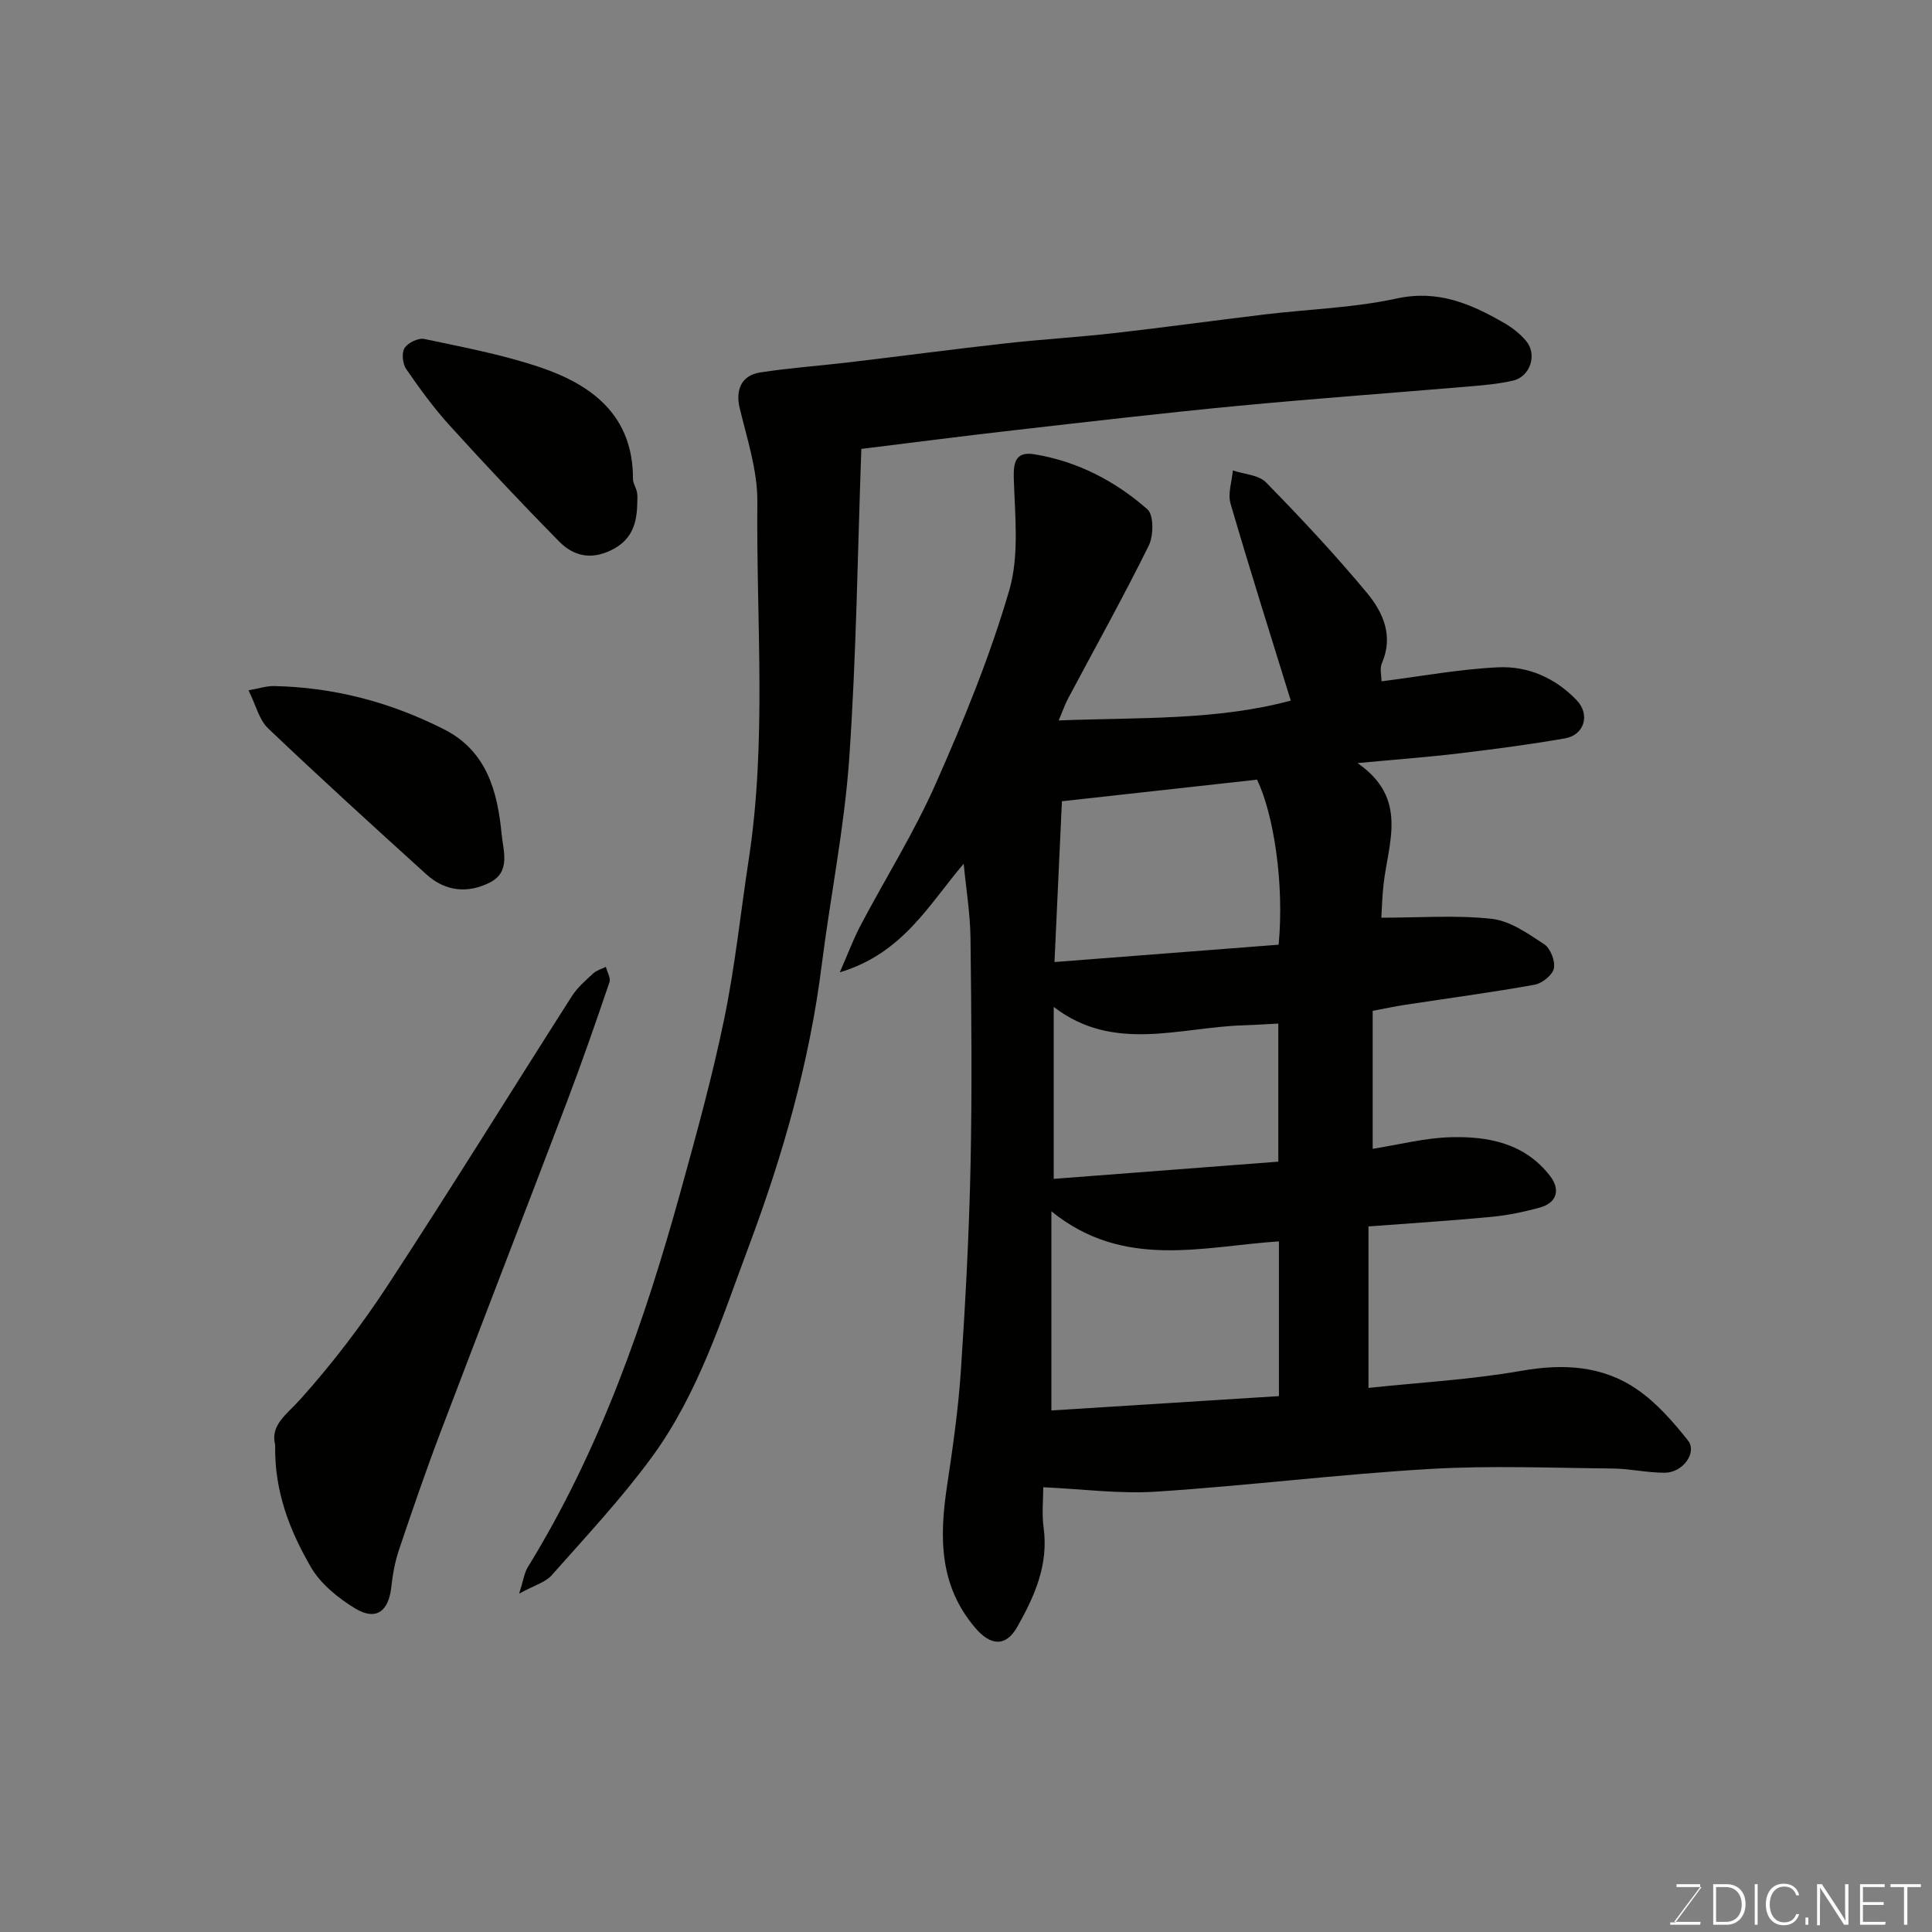 <svg enable-background="new 0 0 400 400" viewBox="0 0 400 400" xmlns="http://www.w3.org/2000/svg"><rect x="0" y="0" width="400" height="400" fill="#808080" stroke="none"/><path d="m216 307.92c0 2.41-.33 5.44.07 8.36 1.05 7.67-1.85 14.17-5.45 20.54-2.37 4.19-5.51 3.95-8.69.23-7.48-8.75-7.45-18.74-5.88-29.24 1.19-7.93 2.34-15.9 2.88-23.9.95-14.18 1.71-28.39 2.01-42.6.33-15.69.18-31.4-.01-47.1-.06-5.05-.9-10.09-1.41-15.38-7.13 8.32-12.53 18.55-25.65 22.48 1.76-4.01 2.84-6.94 4.28-9.68 5.19-9.83 11.14-19.31 15.62-29.45 5.77-13.03 11.21-26.33 15.19-39.98 2.11-7.25 1.16-15.5.93-23.28-.1-3.58.64-5.46 4.3-4.86 8.89 1.46 16.71 5.53 23.37 11.39 1.34 1.18 1.29 5.47.27 7.53-5.27 10.66-11.07 21.06-16.66 31.57-.67 1.27-1.15 2.65-1.98 4.61 16.6-.65 32.72.03 48.05-4.11-4.25-13.77-8.52-27.24-12.47-40.79-.6-2.06.28-4.56.48-6.86 2.33.79 5.34.91 6.87 2.48 7.21 7.36 14.27 14.91 20.86 22.83 3.35 4.03 5.6 8.93 3.12 14.6-.48 1.11-.07 2.61-.07 3.75 8.17-1.03 16.14-2.53 24.17-2.9 6.17-.29 11.86 2.22 16.26 6.84 2.8 2.95 1.57 7.17-2.44 7.87-7.25 1.26-14.55 2.22-21.86 3.1-6.5.78-13.04 1.26-21.1 2.02 10.58 7.31 6.36 16.45 5.39 25.1-.29 2.56-.35 5.15-.46 6.91 8.04 0 15.55-.58 22.89.24 3.79.42 7.49 3.06 10.85 5.27 1.29.85 2.3 3.49 1.98 5-.3 1.39-2.44 3.09-4 3.37-8.84 1.59-17.74 2.77-26.62 4.13-2.24.34-4.46.82-6.89 1.27v28.57c5.51-.87 10.77-2.25 16.08-2.4 7.81-.22 15.35 1.2 20.62 7.99 2.22 2.86 1.46 5.59-2.11 6.58-3.28.9-6.66 1.6-10.04 1.92-8.35.8-16.73 1.32-25.42 1.98v33.43c10.53-1.12 21.18-1.7 31.62-3.53 8.7-1.53 16.82-1.11 24.03 3.87 4.02 2.77 7.41 6.66 10.48 10.52 1.99 2.49-1 6.67-4.76 6.7-3.6.03-7.2-.84-10.8-.87-12.66-.12-25.37-.65-37.99.1-18.87 1.11-37.66 3.46-56.52 4.69-7.61.5-15.34-.55-23.39-.91zm1.68-15.9c15.69-.99 31.38-1.98 47.11-2.97 0-11 0-21.28 0-32.04-15.92 1.07-32.16 5.89-47.11-6.22zm.64-92.84c15.76-1.22 31.11-2.41 46.41-3.59 1.2-12.76-1.06-27.09-4.47-34.17-13.76 1.52-27.4 3.03-40.4 4.47-.49 10.71-1 21.62-1.54 33.29zm-.16 44.89c15.84-1.21 31.18-2.38 46.5-3.56 0-9.53 0-18.91 0-28.59-2.65.13-4.94.29-7.24.36-13.22.41-26.85 5.73-39.26-3.81z" fill="#010100"/><path d="m178.33 92.94c-.77 21.23-1.02 42.73-2.51 64.14-1 14.32-3.9 28.5-5.7 42.78-2.52 20.01-8 39.22-15.04 58.04-5.65 15.11-10.5 30.66-20.15 43.82-6.3 8.59-13.64 16.43-20.72 24.43-1.29 1.46-3.55 2.05-6.72 3.79.87-2.72 1.05-4.28 1.8-5.5 14.93-24.25 24.18-50.81 31.7-78.05 3.25-11.76 6.5-23.54 8.96-35.48 2.24-10.86 3.38-21.94 5.06-32.92 3.78-24.61 1.55-49.38 1.79-74.07.06-6.48-2.12-13.03-3.66-19.45-.88-3.65.3-6.74 4.21-7.35 6.14-.96 12.36-1.38 18.54-2.12 10.73-1.27 21.45-2.7 32.19-3.9 7.51-.84 15.07-1.28 22.58-2.13 10.41-1.18 20.79-2.62 31.19-3.87 9.12-1.09 18.4-1.36 27.33-3.3 8.57-1.86 15.38 1.11 22.24 5.07 1.68.97 3.3 2.24 4.54 3.71 2.37 2.81.86 7.4-2.7 8.22-2.86.66-5.82.94-8.75 1.18-16.06 1.37-32.14 2.52-48.19 4.05-15.34 1.46-30.66 3.25-45.97 5-10.26 1.16-20.49 2.49-32.02 3.91z" fill="#010100"/><path d="m56.97 299.17c-1.05-4.13 2.33-6.26 5.19-9.44 6.63-7.38 12.71-15.37 18.15-23.67 12.95-19.78 25.38-39.9 38.1-59.83 1.14-1.79 2.85-3.25 4.43-4.71.69-.64 1.73-.9 2.6-1.34.27 1.07 1.04 2.3.74 3.18-2.82 8.3-5.7 16.59-8.81 24.78-8.67 22.82-17.51 45.57-26.17 68.39-3.06 8.06-5.86 16.22-8.61 24.39-.82 2.44-1.29 5.05-1.57 7.62-.56 5.14-3.21 7.09-7.54 4.44-3.5-2.14-7.09-5.05-9.1-8.5-4.34-7.5-7.59-15.59-7.41-25.31z" fill="#010100"/><path d="m131.93 104.44c-.1 4.14-1.21 7.47-5.47 9.51-4.29 2.05-7.83 1.08-10.73-1.87-7.72-7.84-15.26-15.86-22.65-24.01-3.29-3.62-6.2-7.62-8.98-11.66-.75-1.09-.98-3.34-.34-4.35.7-1.1 2.86-2.14 4.09-1.88 8.1 1.72 16.31 3.25 24.11 5.91 10.81 3.68 19.12 10.07 19.09 23.06 0 .93.67 1.84.84 2.8.15.8.04 1.66.04 2.49z" fill="#010100"/><path d="m51.45 142.92c2.21-.38 3.74-.91 5.27-.88 12.45.25 24.2 3.36 35.27 8.99 8.83 4.49 11.03 12.91 11.87 21.71.32 3.32 1.9 7.72-2.34 9.92-4.59 2.38-9.3 1.94-13.23-1.62-11.02-9.99-22.03-20-32.8-30.26-1.84-1.76-2.5-4.76-4.04-7.86z" fill="#010100"/><g fill="#fbfcfa"><path d="m346.9 398 5.4-7.3h-5.2v-.6h4.9v.6l-5.4 7.2h5.5l-.1.6h-6.2v-.5z"/><path d="m354.7 390.1h2.8c2.3 0 3.9 1.6 3.9 4.1s-1.6 4.3-3.9 4.3h-2.8zm.6 7.8h2c2.2 0 3.3-1.6 3.3-3.6 0-1.8-1-3.6-3.3-3.6h-2z"/><path d="m363.9 390.1v8.4h-.6v-8.4z"/><path d="m372.5 396.3c-.4 1.3-1.4 2.3-3.2 2.3-2.4 0-3.7-1.9-3.7-4.3 0-2.3 1.2-4.3 3.7-4.3 1.8 0 2.9 1 3.2 2.4h-.6c-.4-1.1-1.1-1.8-2.5-1.8-2.1 0-3 1.9-3 3.7s.9 3.7 3 3.7c1.4 0 2.1-.7 2.5-1.7z"/><path d="m373.8 398.5v-1.5h.6v1.5z"/><path d="m376.2 398.5v-8.4h1c1.3 2 4.4 6.6 4.9 7.6-.1-1.2-.1-2.4-.1-3.8v-3.8h.7v8.4h-.9c-1.2-1.9-4.4-6.8-5-7.7.1 1.1 0 2.3 0 3.9v3.9h-.6z"/><path d="m390 394.4h-4.3v3.5h4.7l-.1.6h-5.2v-8.4h5.1v.6h-4.5v3.1h4.3z"/><path d="m394.2 390.7h-2.8v-.6h6.3v.6h-2.8v7.8h-.7z"/></g></svg>